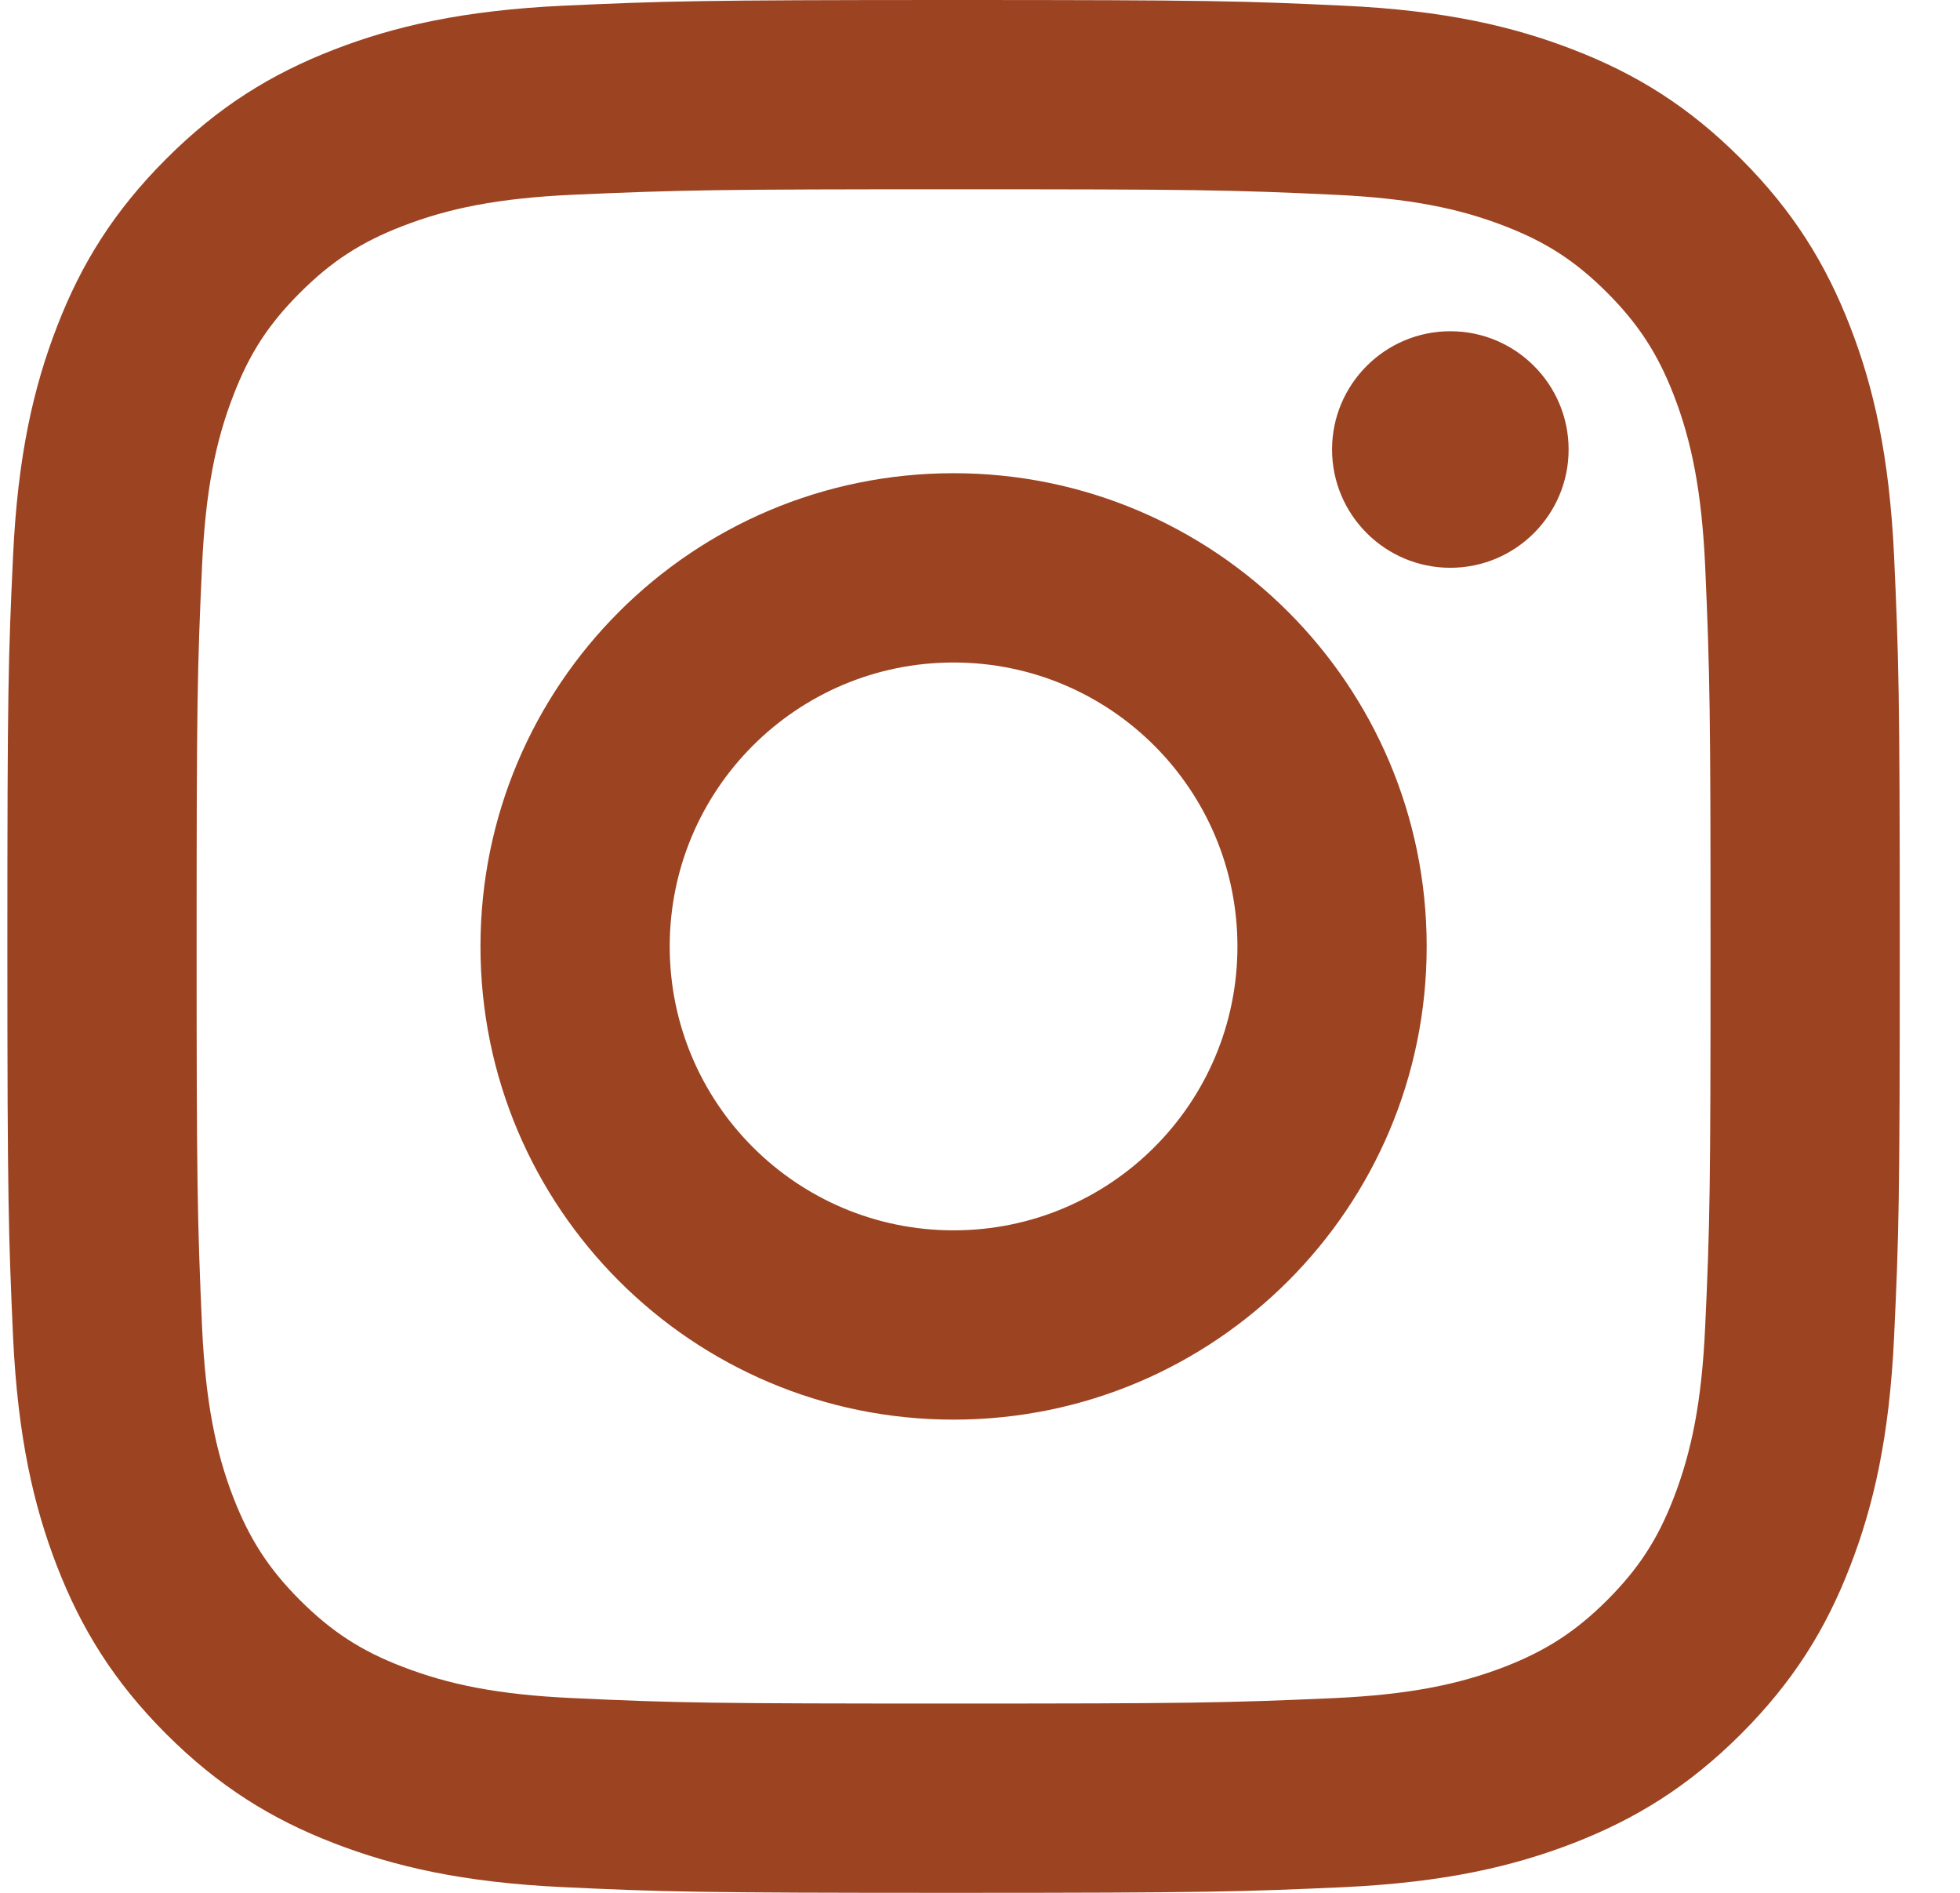 <svg width="29" height="28" viewBox="0 0 29 28" fill="none" xmlns="http://www.w3.org/2000/svg">
<path d="M14.109 9.8C11.789 9.8 9.909 11.68 9.909 14C9.909 16.32 11.79 18.2 14.109 18.2C16.43 18.2 18.309 16.32 18.309 14C18.309 11.68 16.429 9.8 14.109 9.8ZM14.109 7C17.974 7 21.109 10.132 21.109 14C21.109 17.865 17.977 21 14.109 21C10.245 21 7.109 17.868 7.109 14C7.109 10.135 10.241 7 14.109 7ZM23.209 6.649C23.209 7.615 22.424 8.399 21.459 8.399C20.493 8.399 19.709 7.614 19.709 6.649C19.709 5.684 20.494 4.9 21.459 4.9C22.423 4.899 23.209 5.684 23.209 6.649ZM14.109 2.8C10.645 2.8 10.08 2.809 8.469 2.881C7.371 2.932 6.636 3.08 5.952 3.346C5.344 3.581 4.906 3.863 4.439 4.33C3.97 4.798 3.689 5.235 3.455 5.843C3.188 6.529 3.041 7.263 2.99 8.36C2.918 9.905 2.909 10.445 2.909 14C2.909 17.464 2.919 18.029 2.99 19.64C3.042 20.737 3.19 21.474 3.454 22.156C3.691 22.765 3.973 23.204 4.437 23.669C4.908 24.139 5.346 24.421 5.949 24.653C6.641 24.921 7.376 25.069 8.469 25.119C10.015 25.192 10.555 25.2 14.109 25.2C17.574 25.2 18.138 25.191 19.749 25.119C20.844 25.068 21.582 24.919 22.266 24.655C22.872 24.419 23.313 24.136 23.778 23.672C24.249 23.201 24.53 22.763 24.763 22.16C25.03 21.47 25.178 20.734 25.229 19.64C25.301 18.095 25.309 17.555 25.309 14C25.309 10.536 25.3 9.971 25.229 8.36C25.177 7.265 25.029 6.526 24.764 5.842C24.529 5.237 24.246 4.797 23.78 4.33C23.31 3.86 22.874 3.58 22.266 3.345C21.581 3.079 20.845 2.932 19.75 2.881C18.204 2.808 17.664 2.8 14.109 2.8ZM14.109 0C17.913 0 18.387 0.014 19.881 0.084C21.371 0.153 22.387 0.389 23.279 0.735C24.202 1.091 24.982 1.571 25.76 2.35C26.537 3.128 27.017 3.909 27.374 4.83C27.72 5.721 27.955 6.739 28.025 8.229C28.092 9.722 28.109 10.197 28.109 14C28.109 17.803 28.095 18.278 28.025 19.771C27.956 21.261 27.72 22.277 27.374 23.17C27.018 24.093 26.537 24.872 25.76 25.65C24.982 26.427 24.199 26.908 23.279 27.265C22.387 27.61 21.371 27.846 19.881 27.916C18.387 27.983 17.913 28 14.109 28C10.306 28 9.831 27.986 8.338 27.916C6.848 27.847 5.833 27.61 4.939 27.265C4.018 26.909 3.237 26.427 2.459 25.65C1.681 24.872 1.201 24.089 0.844 23.17C0.498 22.277 0.263 21.261 0.193 19.771C0.127 18.278 0.109 17.803 0.109 14C0.109 10.197 0.123 9.722 0.193 8.229C0.262 6.737 0.498 5.723 0.844 4.83C1.2 3.908 1.681 3.128 2.459 2.35C3.237 1.571 4.019 1.092 4.939 0.735C5.832 0.389 6.847 0.154 8.338 0.084C9.831 0.017 10.306 0 14.109 0Z" fill="#9C4322"/>
</svg>

